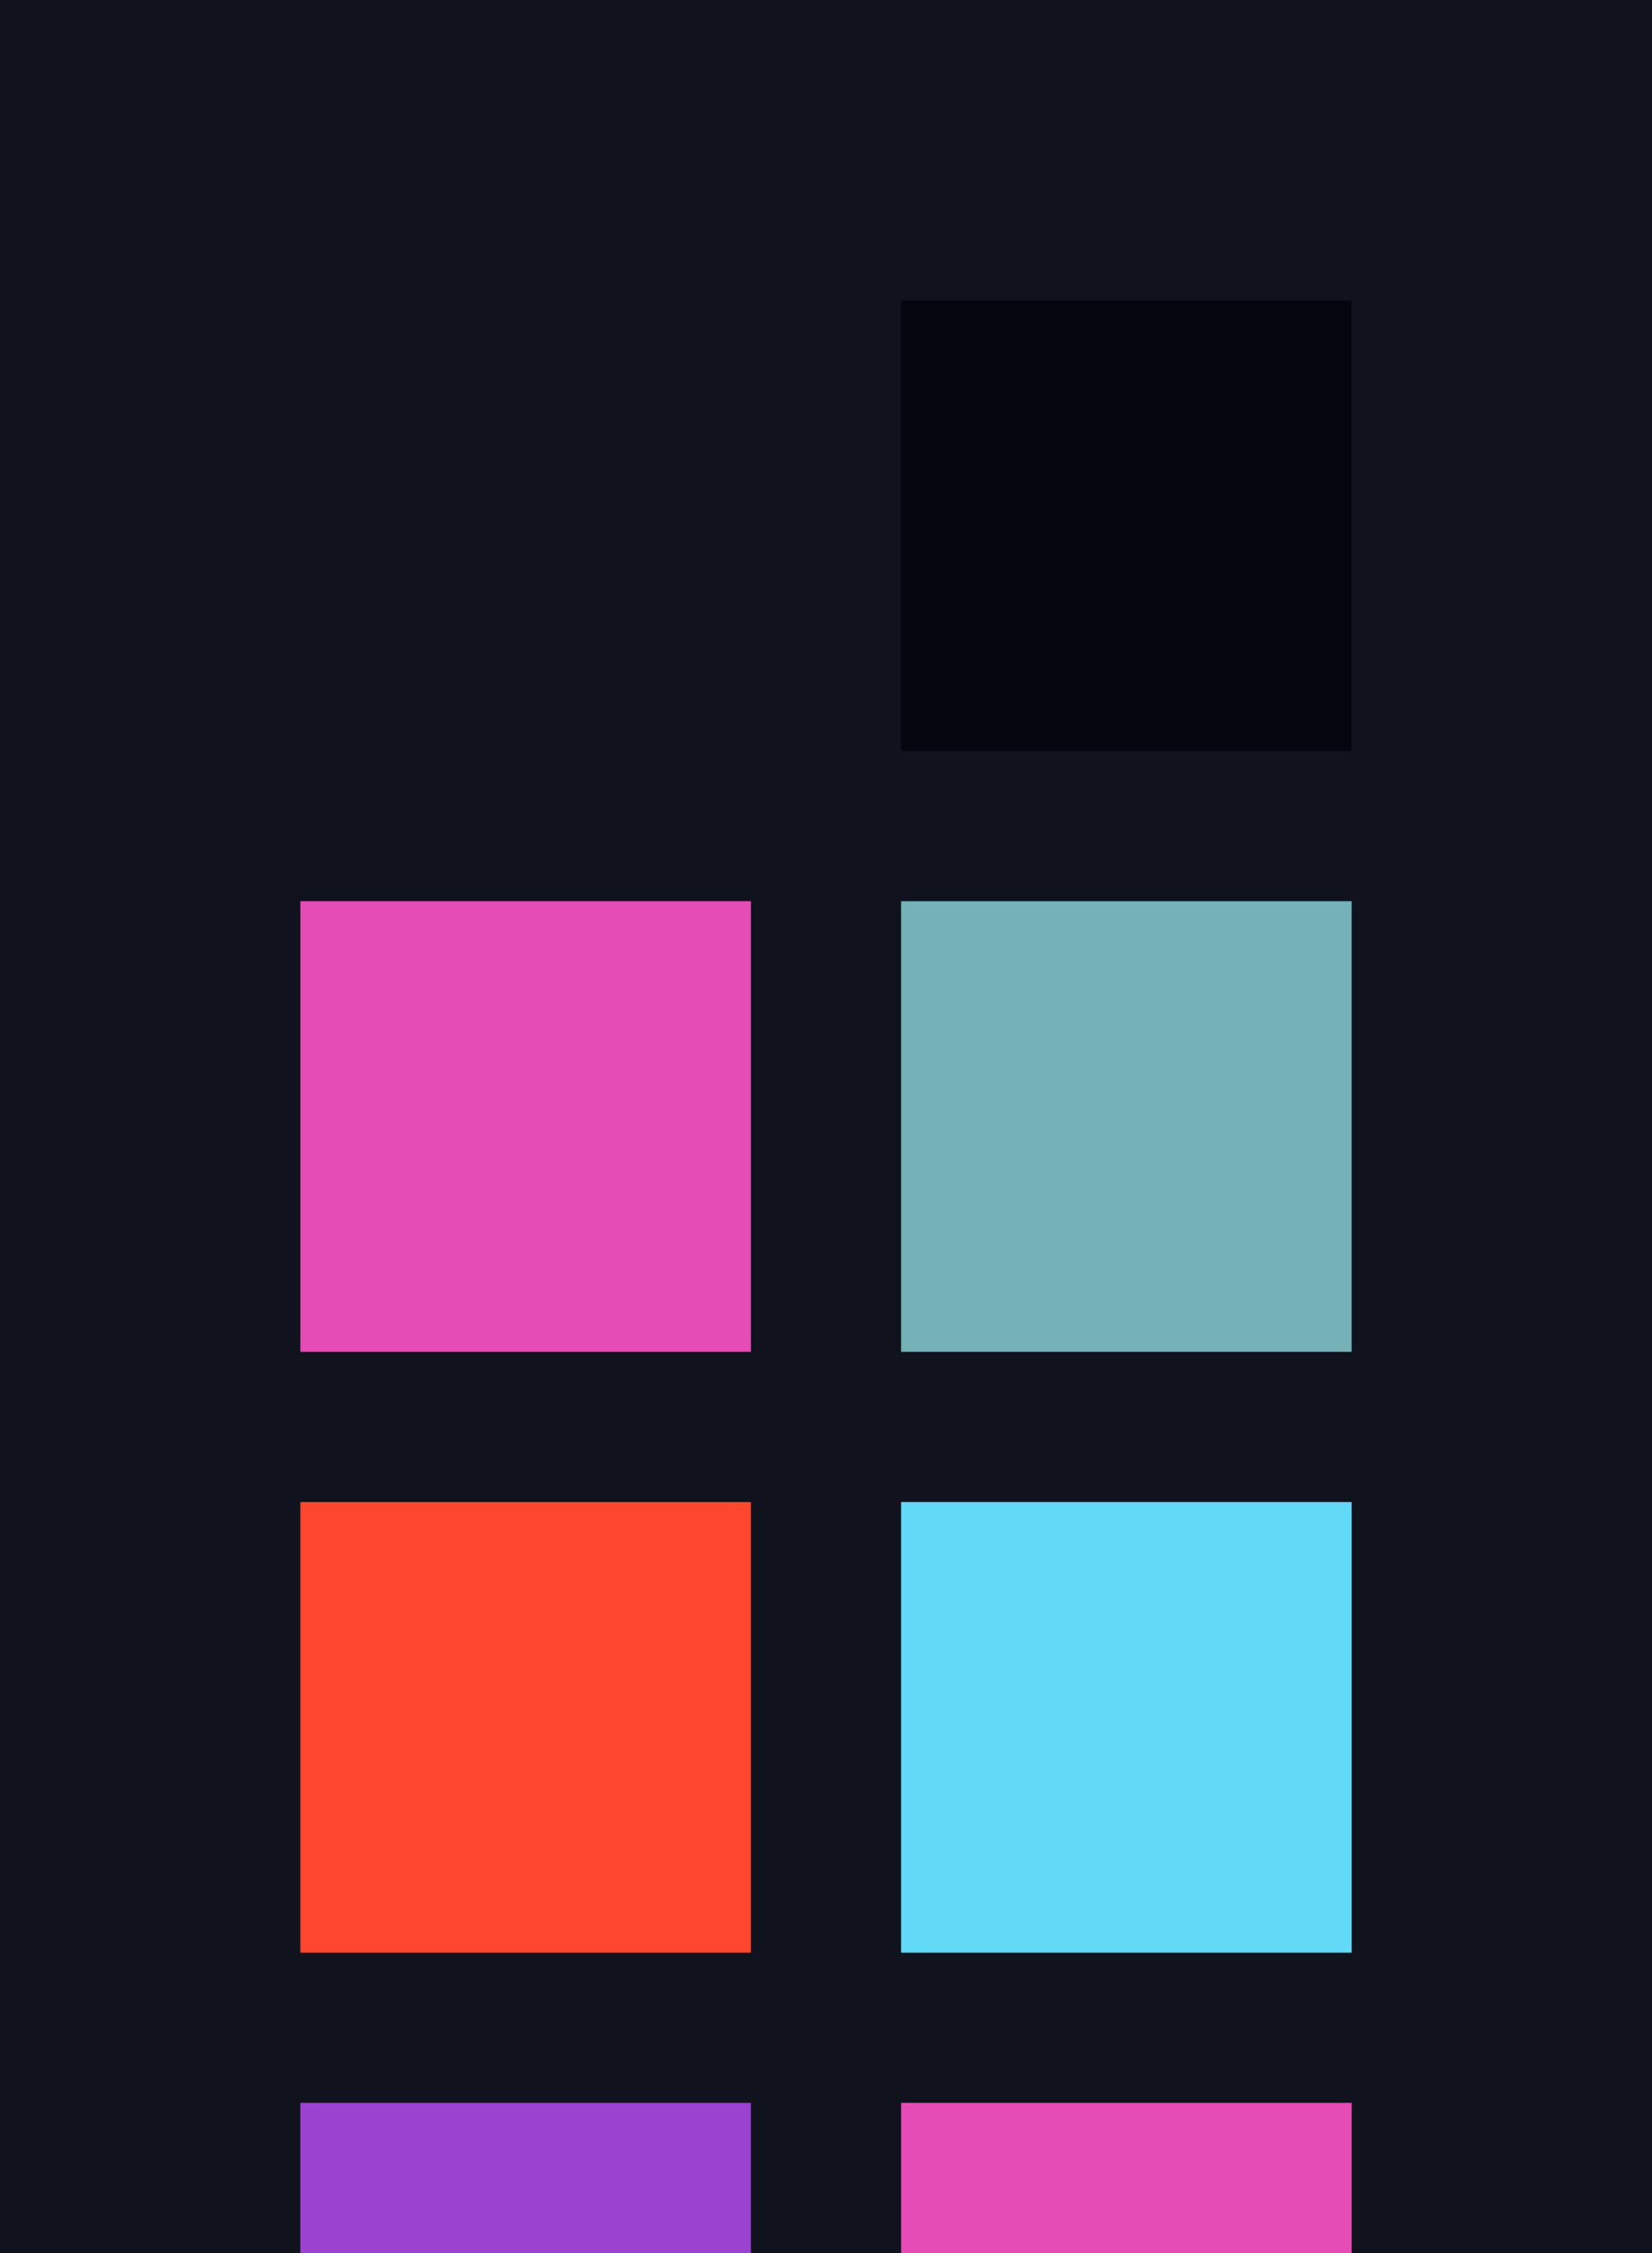 <?xml version="1.0" encoding="UTF-8" ?>
<svg width="165" height="225" xmlns="http://www.w3.org/2000/svg">
<rect x="0" y="0" width="165" height="225" style="fill:#10131d" />
<rect x="30" y="30" width="45" height="45" style="fill:#10131d" />
<rect x="90" y="30" width="45" height="45" style="fill:#04060f" />
<rect x="30" y="90" width="45" height="45" style="fill:#e64cb5" />
<rect x="90" y="90" width="45" height="45" style="fill:#74b2b8" />
<rect x="30" y="150" width="45" height="45" style="fill:#ff462e" />
<rect x="90" y="150" width="45" height="45" style="fill:#63d9f8" />
<rect x="30" y="210" width="45" height="45" style="fill:#9c42d0" />
<rect x="90" y="210" width="45" height="45" style="fill:#e64cb5" />
</svg>